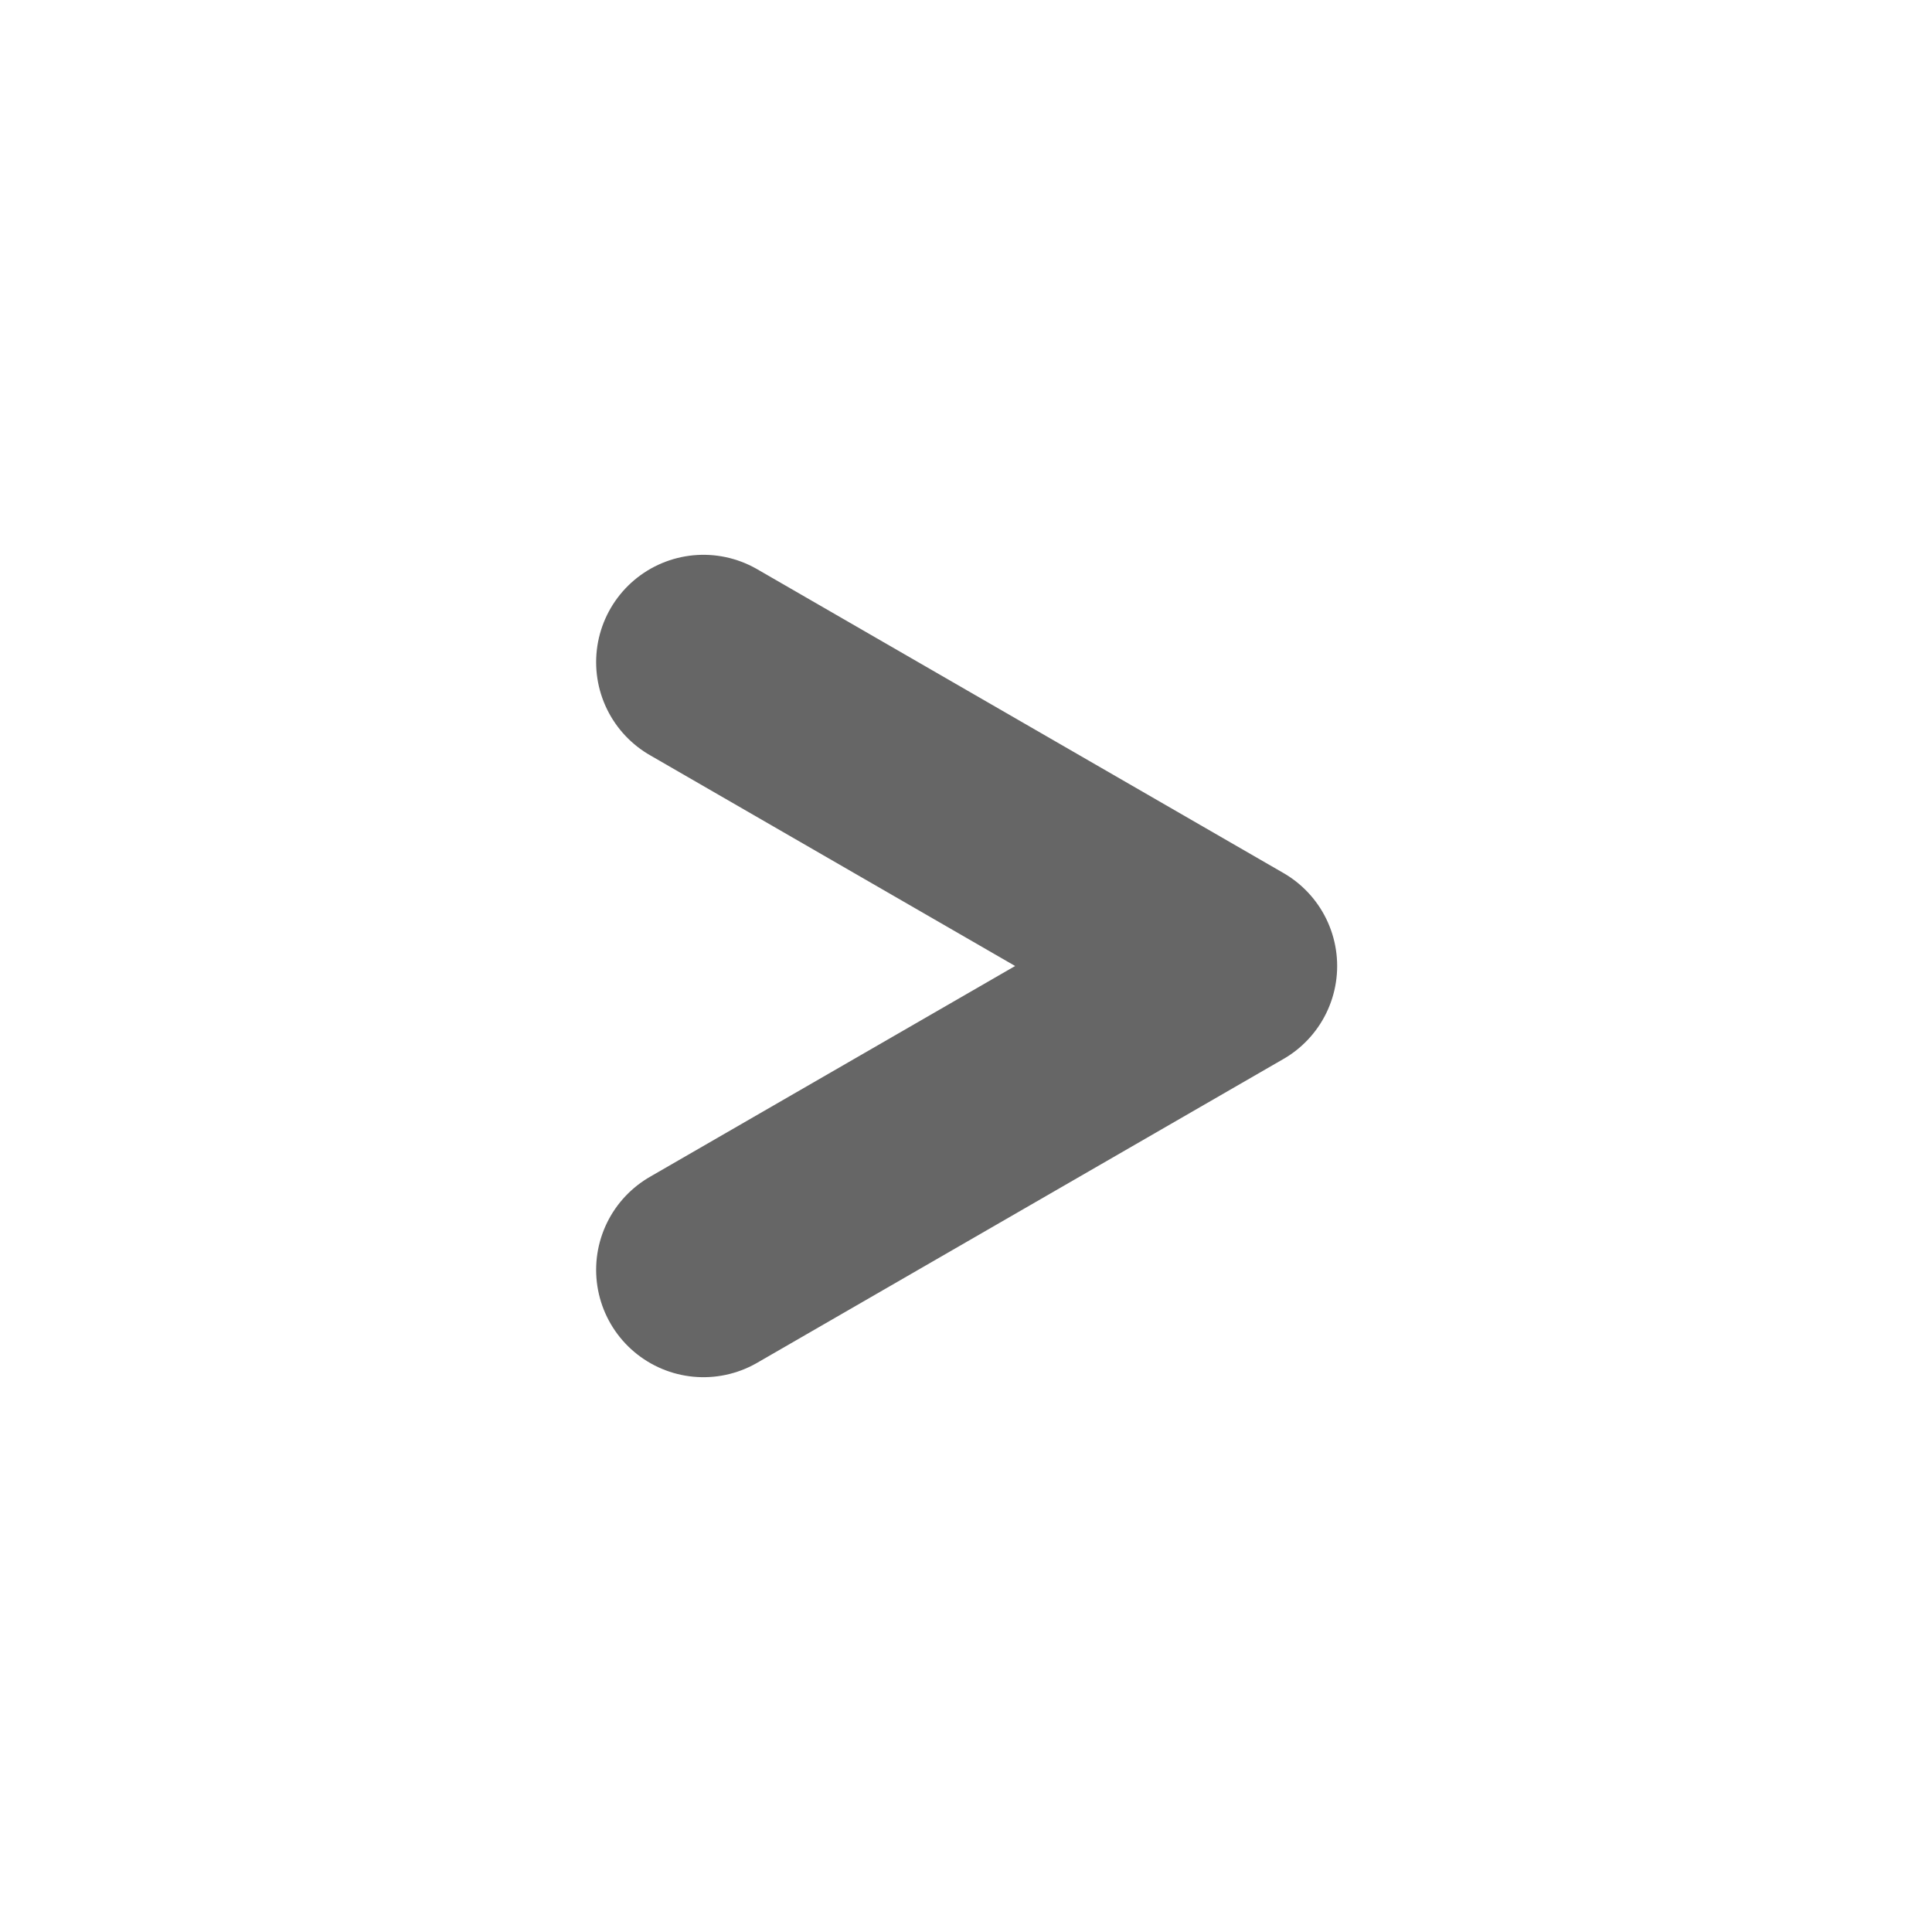 <?xml version="1.0" encoding="UTF-8"?>
<!DOCTYPE svg PUBLIC "-//W3C//DTD SVG 1.1//EN" "http://www.w3.org/Graphics/SVG/1.1/DTD/svg11.dtd">
<svg xmlns="http://www.w3.org/2000/svg" width="18" height="18">
 <path d="m6.554 6.169 4.904 2.831-4.904 2.831" fill="none" stroke="#666" stroke-linecap="round" stroke-linejoin="round" stroke-width="2"/>
</svg>
